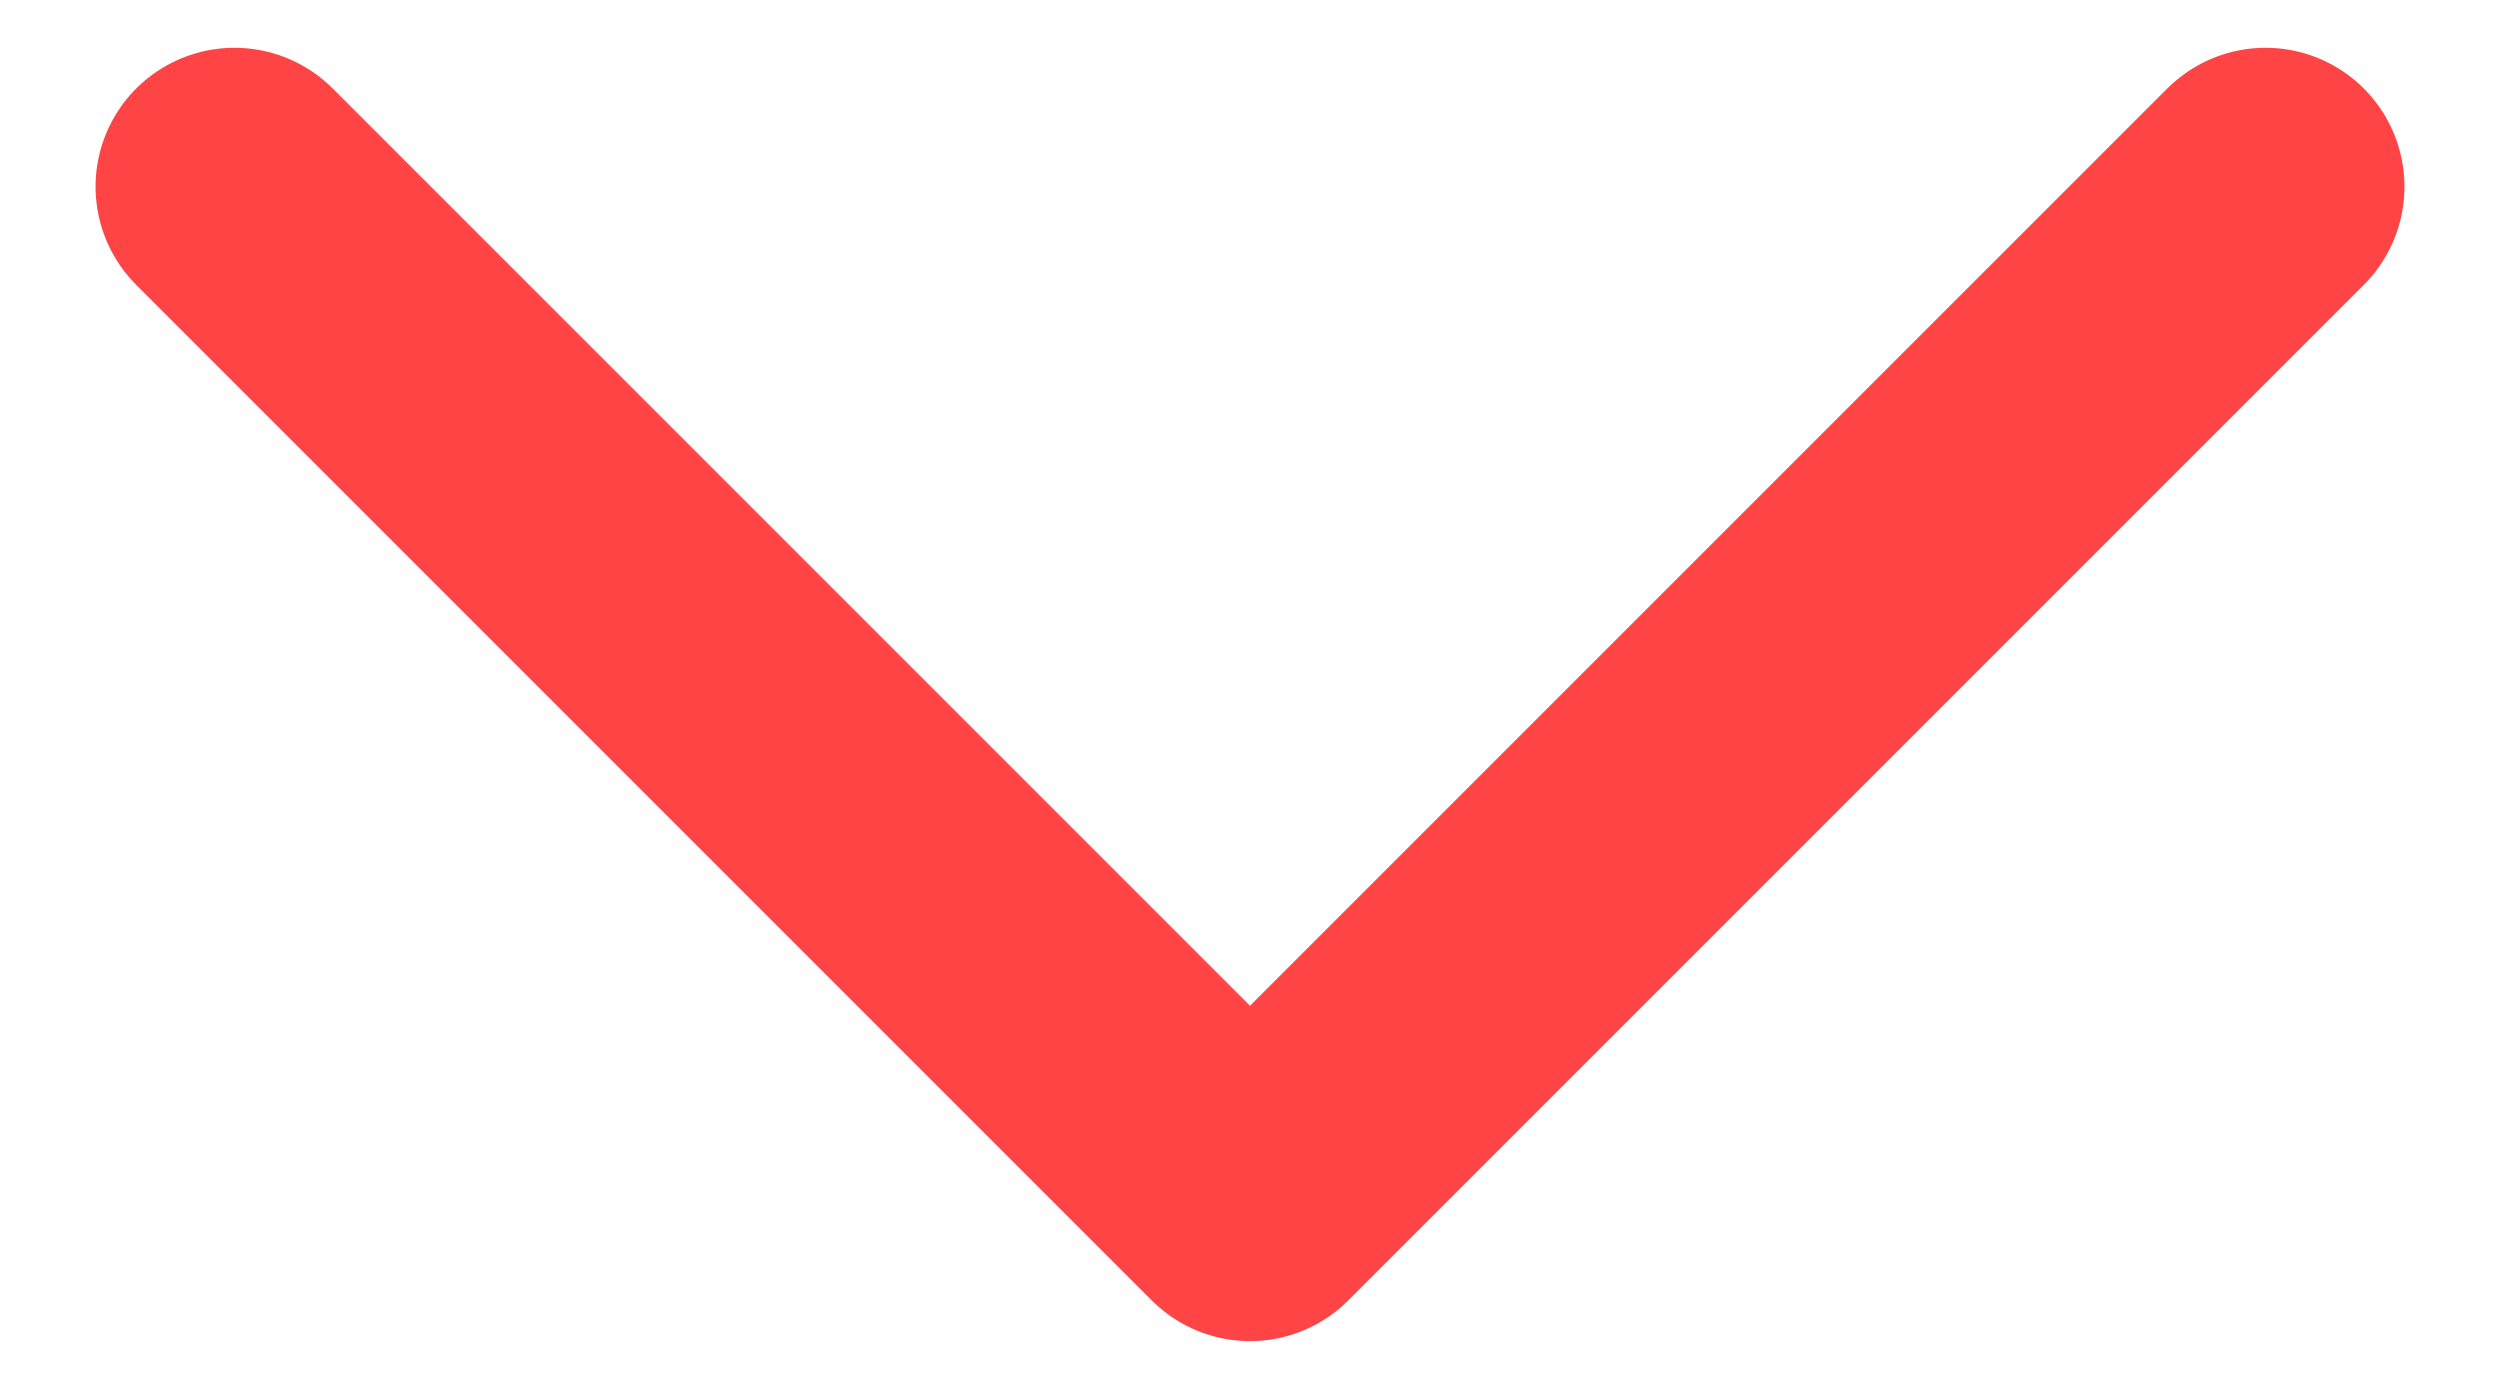 <svg width="18" height="10" viewBox="0 0 18 10" fill="none" xmlns="http://www.w3.org/2000/svg">
<path d="M1.688 1.344L9 8.656L16.312 1.344" stroke="#FE4445" stroke-width="2" stroke-linecap="round" stroke-linejoin="round"/>
</svg>
